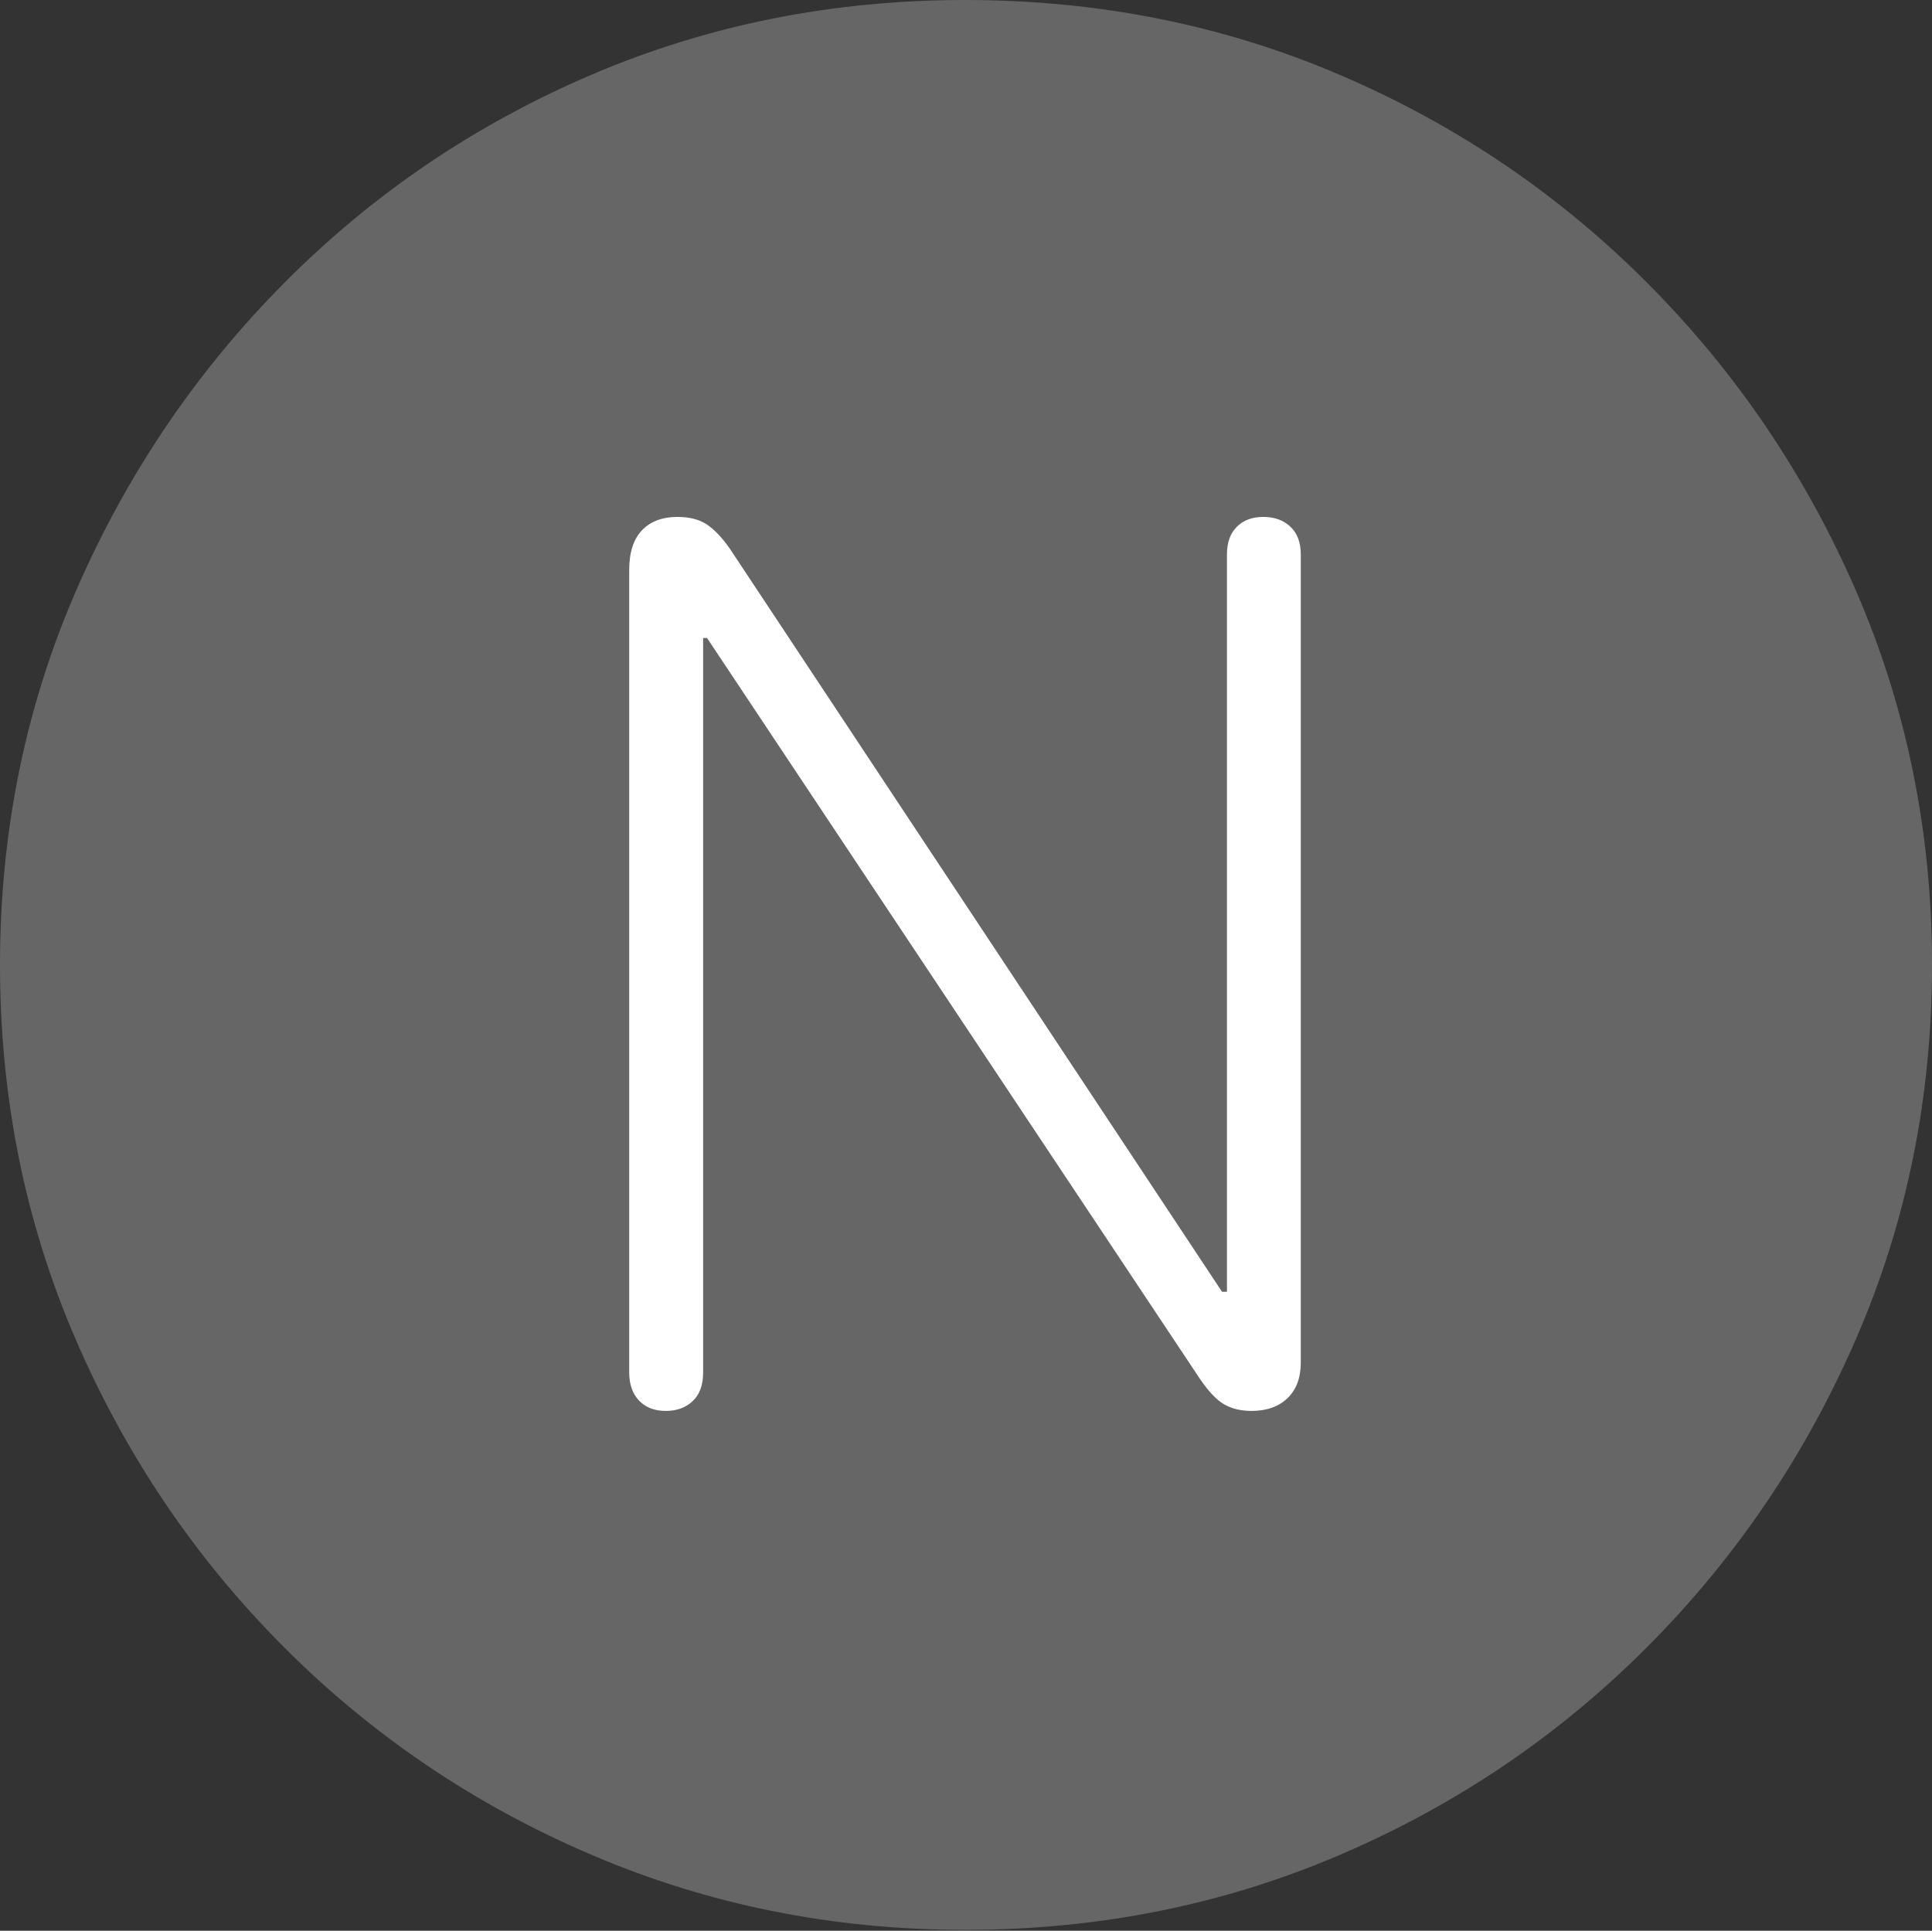 <?xml version="1.0" encoding="UTF-8"?>
<!--Generator: Apple Native CoreSVG 175-->
<!DOCTYPE svg
PUBLIC "-//W3C//DTD SVG 1.1//EN"
       "http://www.w3.org/Graphics/SVG/1.1/DTD/svg11.dtd">
<svg version="1.1" xmlns="http://www.w3.org/2000/svg" xmlns:xlink="http://www.w3.org/1999/xlink" width="19.16" height="19.15">
 <rect width="100%" height="100%" fill="#333333" stroke="none"/>
 <g>
  <rect height="19.15" opacity="0" width="19.16" x="0" y="0"/>
  <path d="M9.57 19.141Q11.553 19.141 13.286 18.398Q15.02 17.656 16.338 16.333Q17.656 15.01 18.408 13.276Q19.16 11.543 19.16 9.57Q19.16 7.598 18.408 5.864Q17.656 4.131 16.338 2.808Q15.02 1.484 13.286 0.742Q11.553 0 9.57 0Q7.598 0 5.864 0.742Q4.131 1.484 2.817 2.808Q1.504 4.131 0.752 5.864Q0 7.598 0 9.57Q0 11.543 0.747 13.276Q1.494 15.01 2.812 16.333Q4.131 17.656 5.869 18.398Q7.607 19.141 9.57 19.141Z" fill="rgba(255,255,255,0.25)"/>
  <path d="M6.602 13.994Q6.436 13.994 6.338 13.892Q6.24 13.789 6.24 13.613L6.24 5.654Q6.24 5.391 6.367 5.259Q6.494 5.127 6.719 5.127Q6.895 5.127 7.007 5.2Q7.119 5.273 7.236 5.439L12.119 12.812L12.168 12.812L12.168 5.498Q12.168 5.322 12.266 5.225Q12.363 5.127 12.529 5.127Q12.695 5.127 12.798 5.225Q12.9 5.322 12.9 5.498L12.9 13.516Q12.9 13.74 12.769 13.867Q12.637 13.994 12.412 13.994Q12.256 13.994 12.144 13.931Q12.031 13.867 11.904 13.682L7.012 6.328L6.973 6.328L6.973 13.613Q6.973 13.799 6.87 13.896Q6.768 13.994 6.602 13.994Z" fill="#ffffff"/>
 </g>
</svg>
